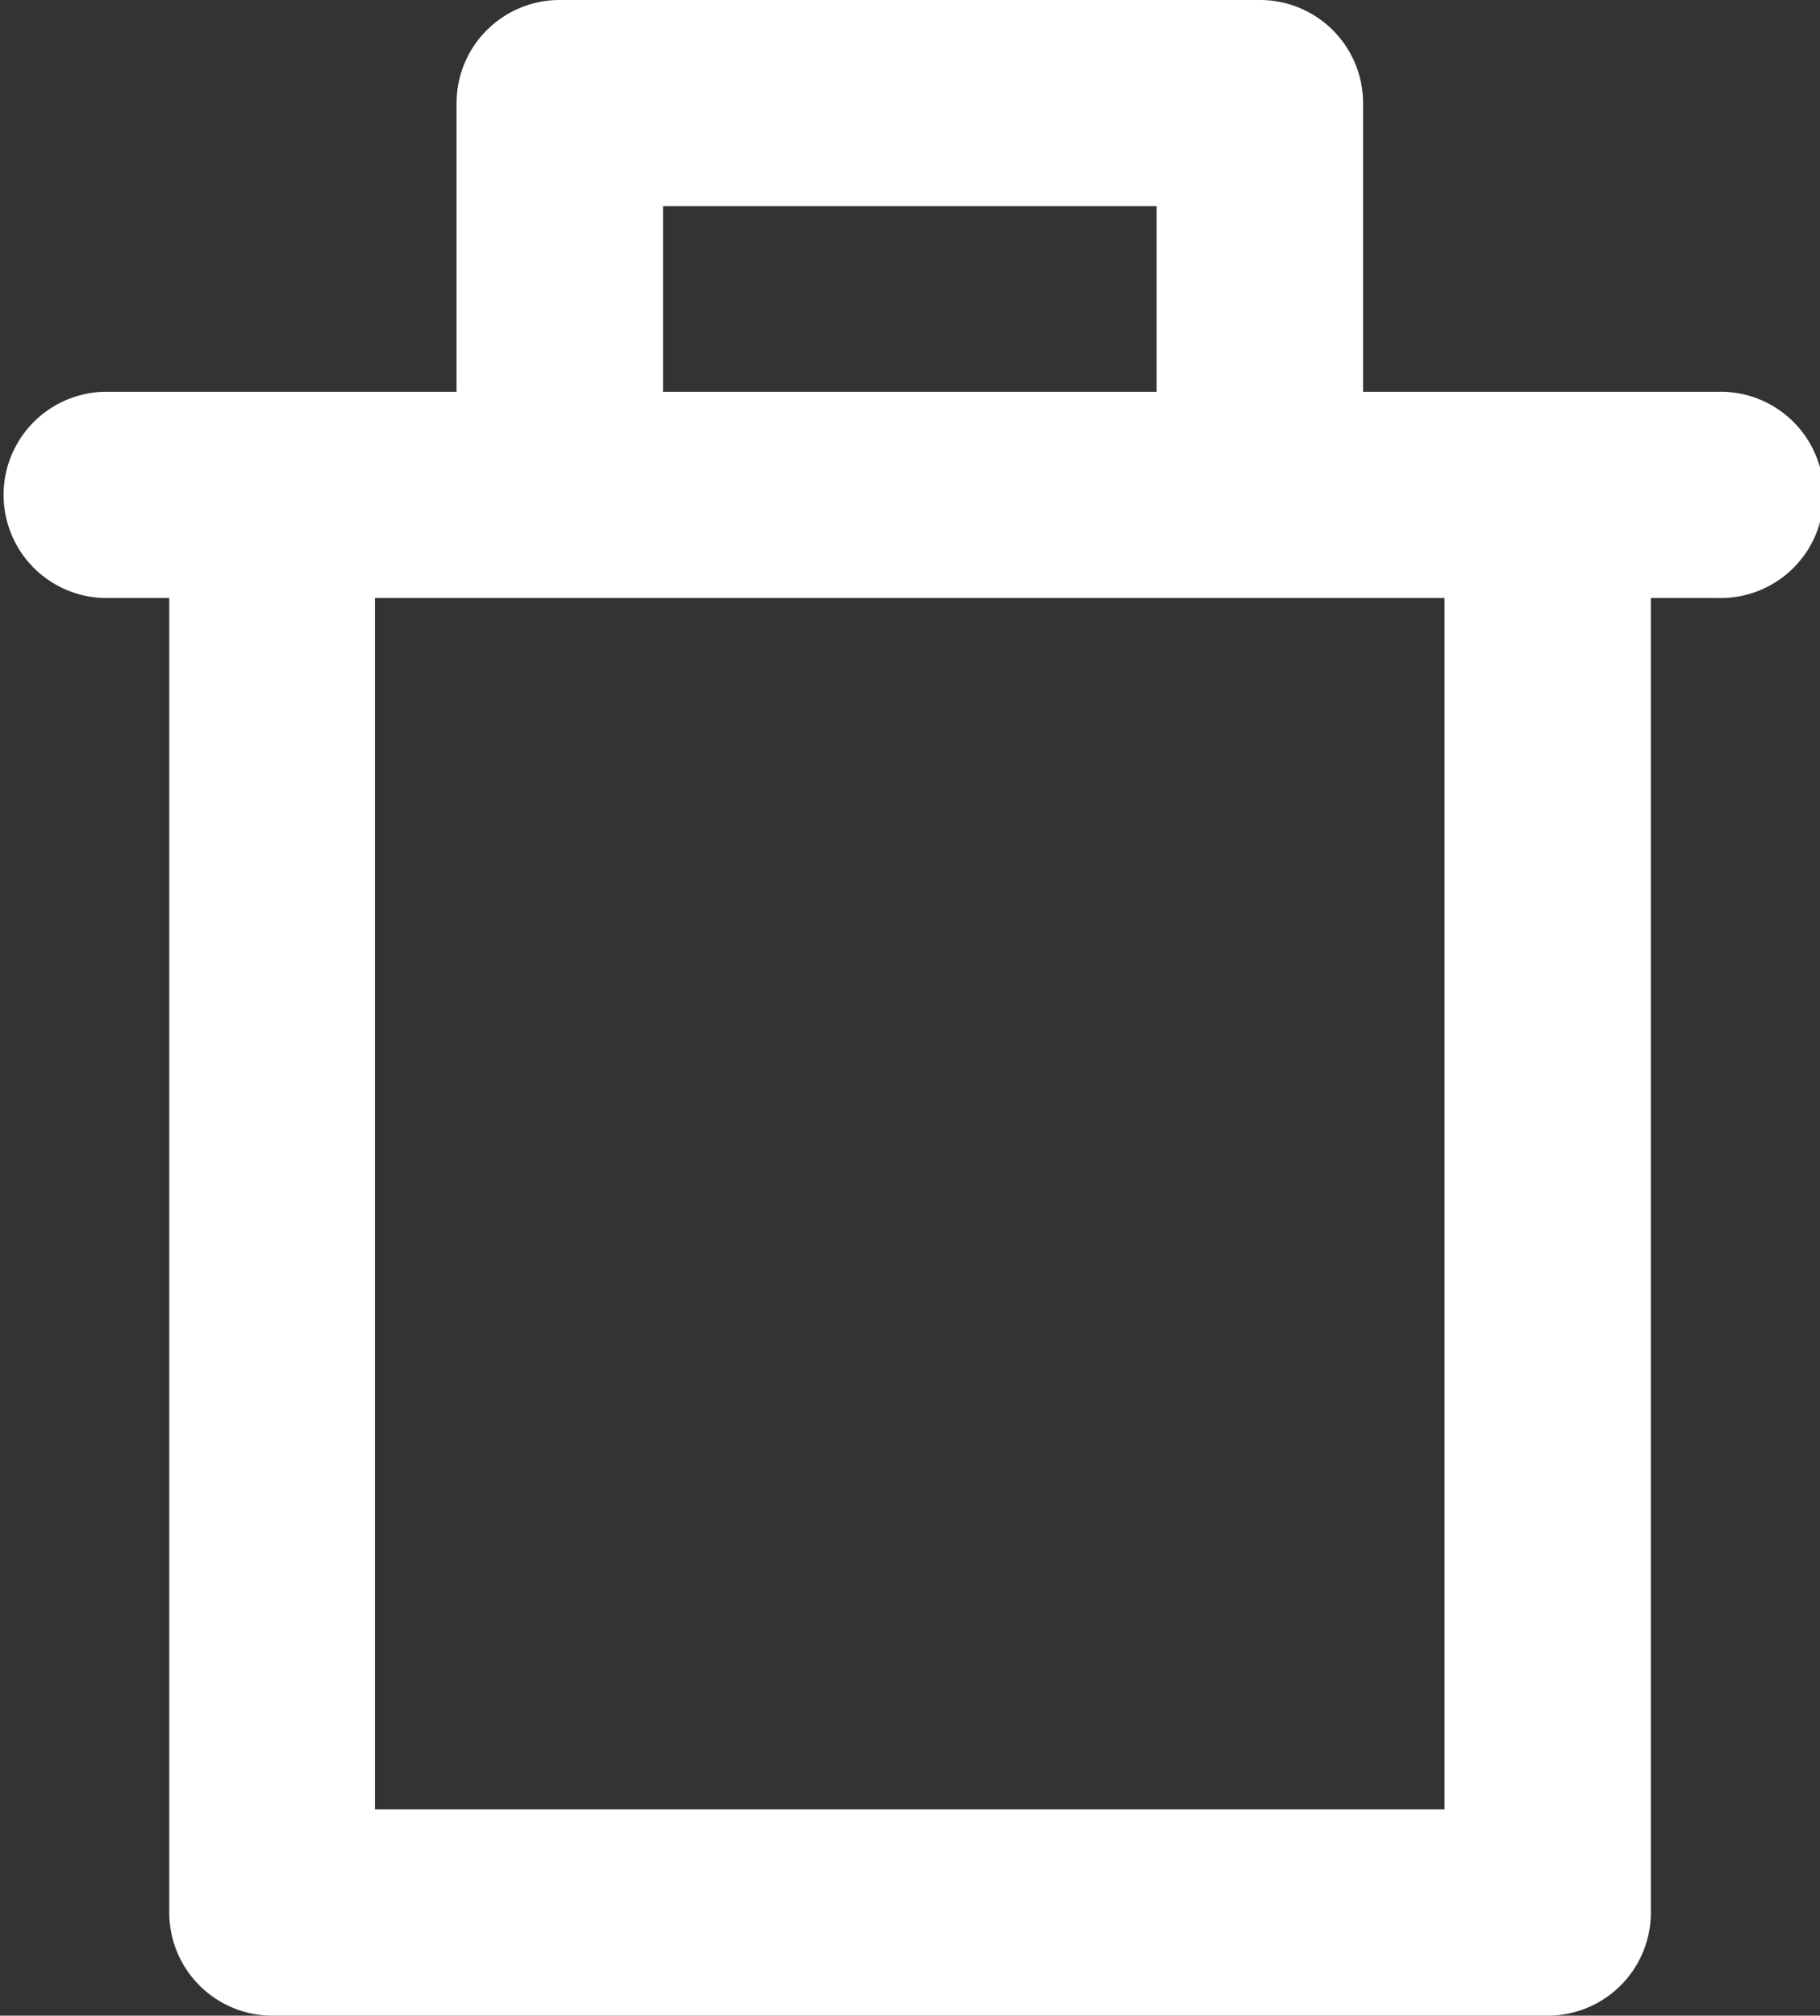 <svg xmlns="http://www.w3.org/2000/svg" width="14.634" height="16.2" viewBox="0 0 14.634 16.2">
  <rect x="0" y="0" width="14.634" height="16.2" fill="#333333" stroke="none"/>
  <path id="Delete" d="M17.305,4.149H14.46V1.829A.829.829,0,0,0,13.631,1H8a.829.829,0,0,0-.829.829v2.32H4.329a.829.829,0,0,0,0,1.657h.532V16.371a.829.829,0,0,0,.829.829H15.945a.829.829,0,0,0,.829-.829V5.806h.532a.829.829,0,1,0,0-1.657ZM8.831,2.657H12.8V4.149H8.831Zm6.284,12.885h-8.6V5.806h8.6Z" transform="translate(-3.5 -1)" fill="#fff"/>
</svg>
